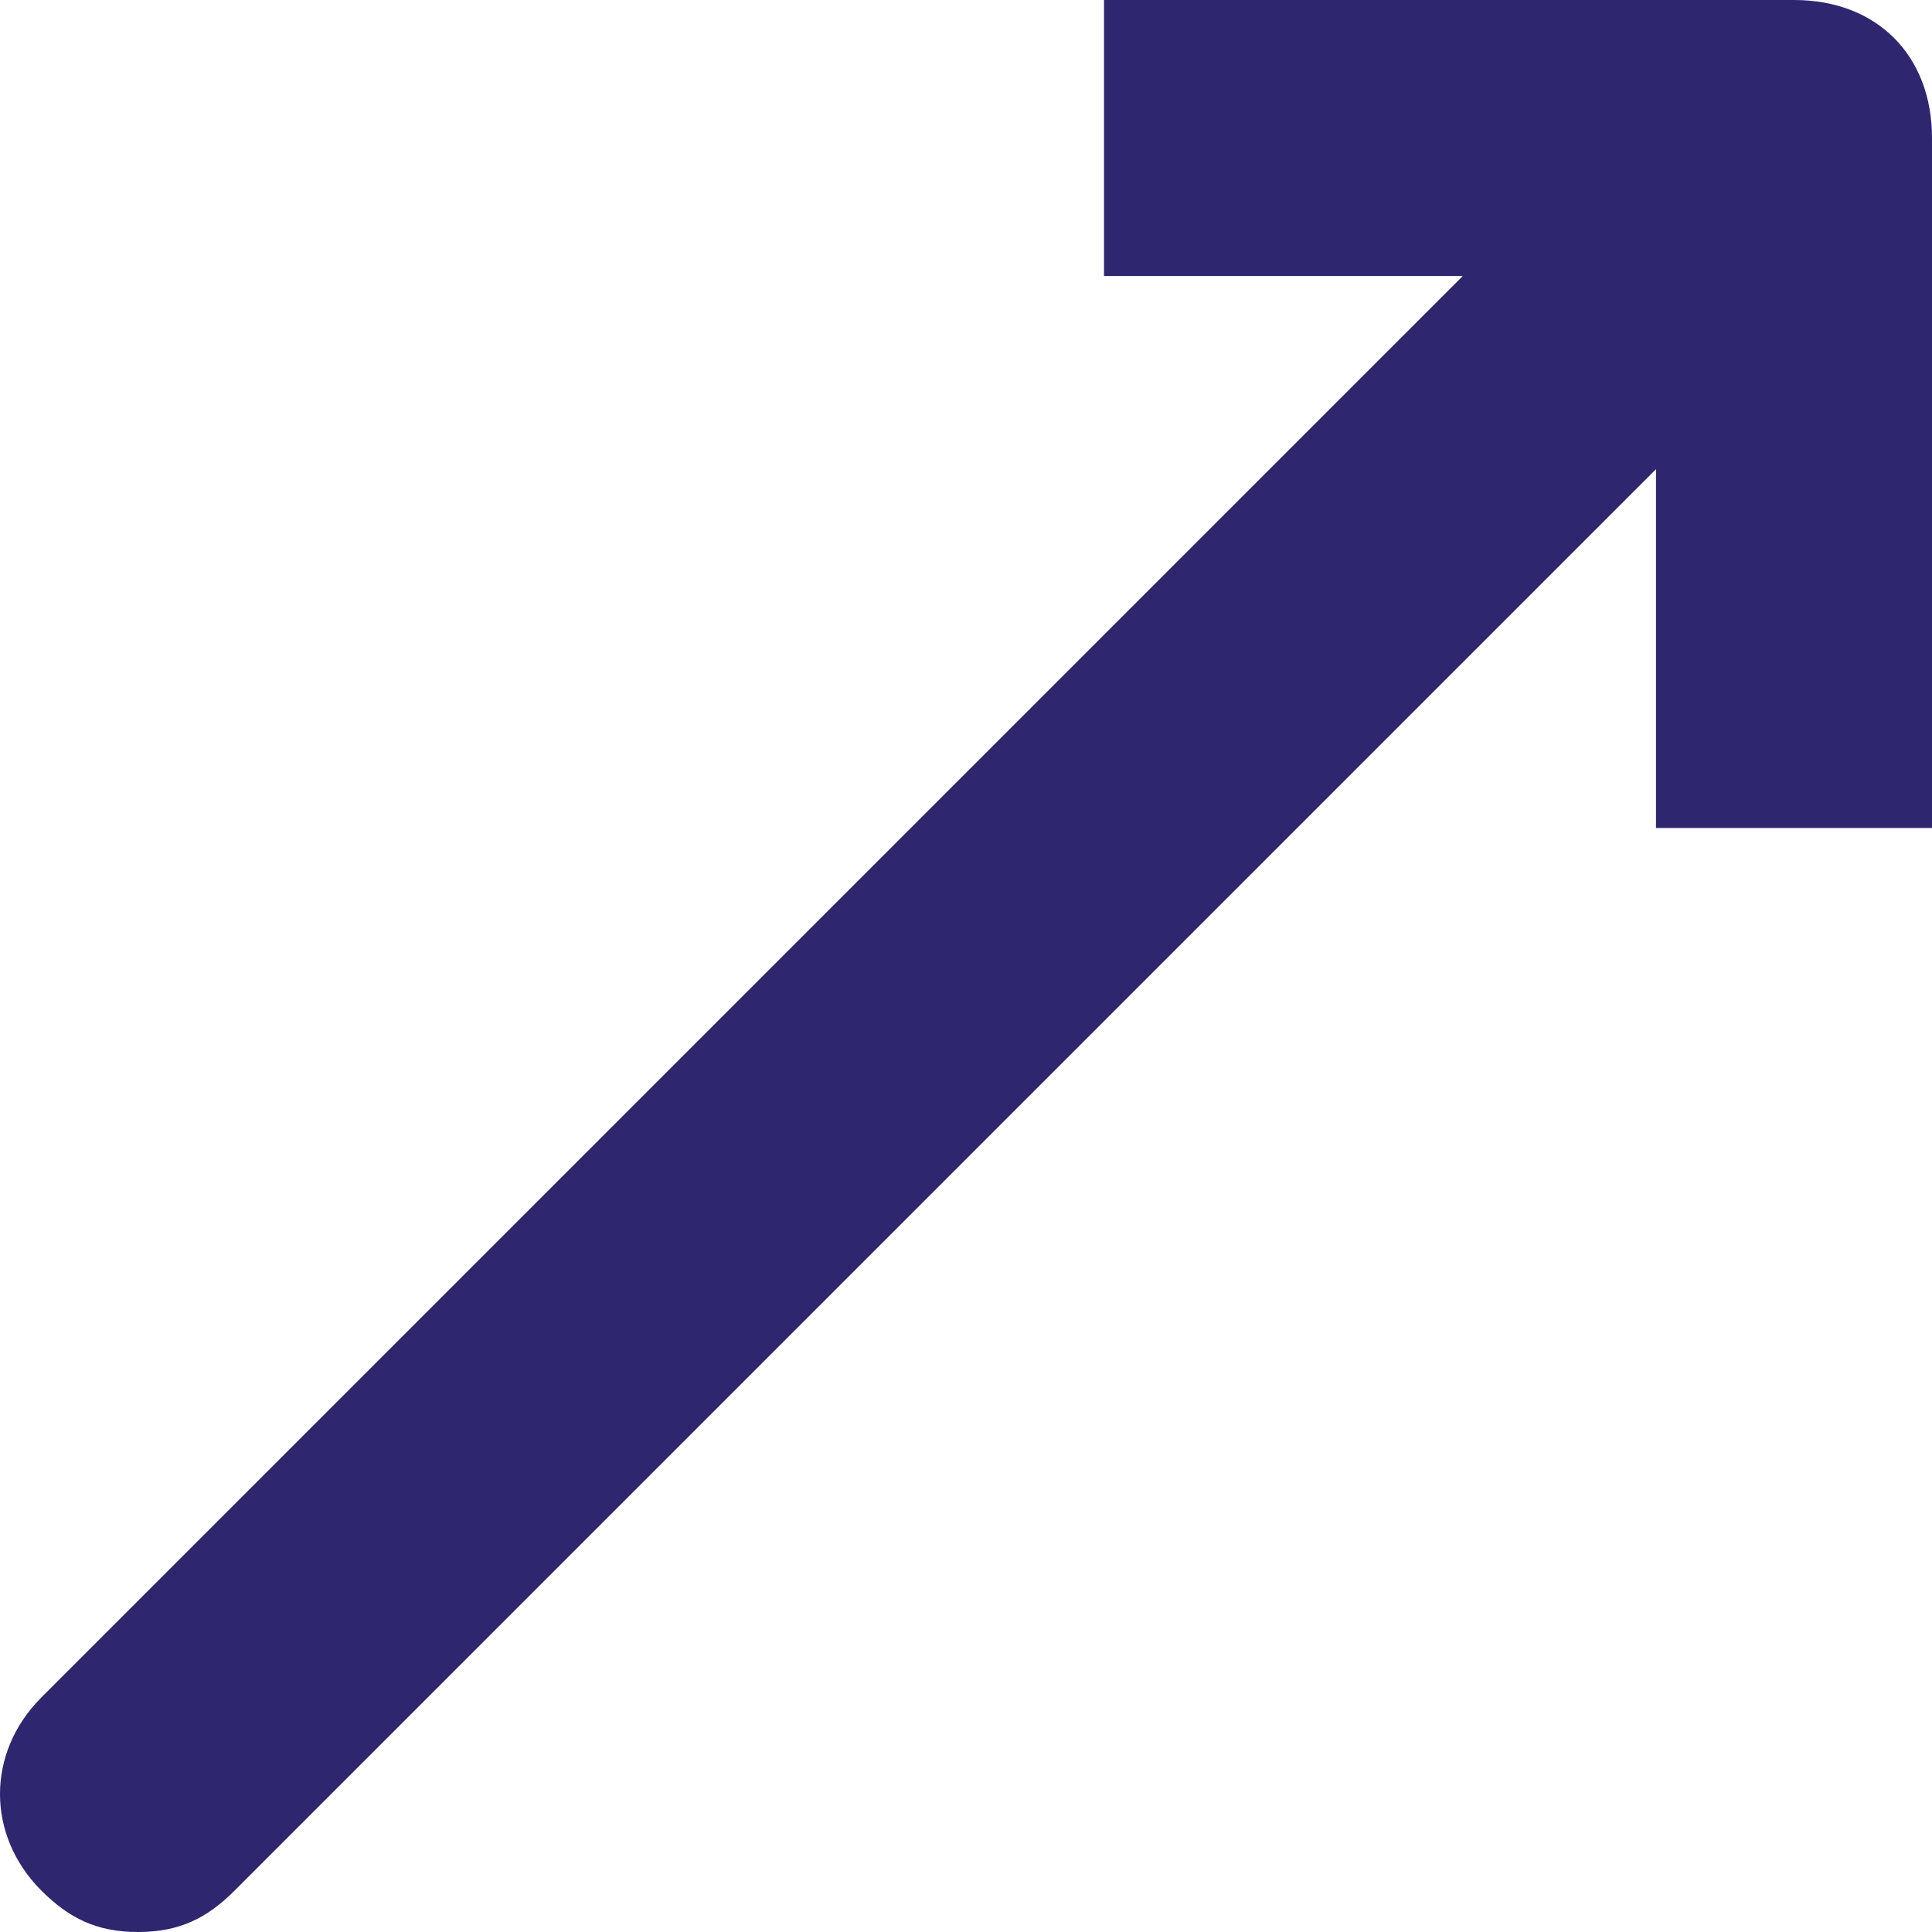 <?xml version="1.0" encoding="UTF-8"?>
<svg width="14px" height="14px" viewBox="0 0 14 14" version="1.1" xmlns="http://www.w3.org/2000/svg" xmlns:xlink="http://www.w3.org/1999/xlink">
    <!-- Generator: Sketch 47.1 (45422) - http://www.bohemiancoding.com/sketch -->
    <title>Shape</title>
    <desc>Created with Sketch.</desc>
    <defs></defs>
    <g id="Page-1" stroke="none" stroke-width="1" fill="none" fill-rule="evenodd">
        <g id="arrow" fill-rule="nonzero" fill="#2F2670">
            <path d="M13,0 L8,0 L8,2 L10.6,2 L0.3,12.3 C-0.1,12.7 -0.1,13.3 0.3,13.7 C0.5,13.9 0.7,14 1,14 C1.3,14 1.5,13.9 1.7,13.7 L12,3.4 L12,6 L14,6 L14,1 C14,0.4 13.6,0 13,0 Z" id="Shape"></path>
        </g>
    </g>
</svg>